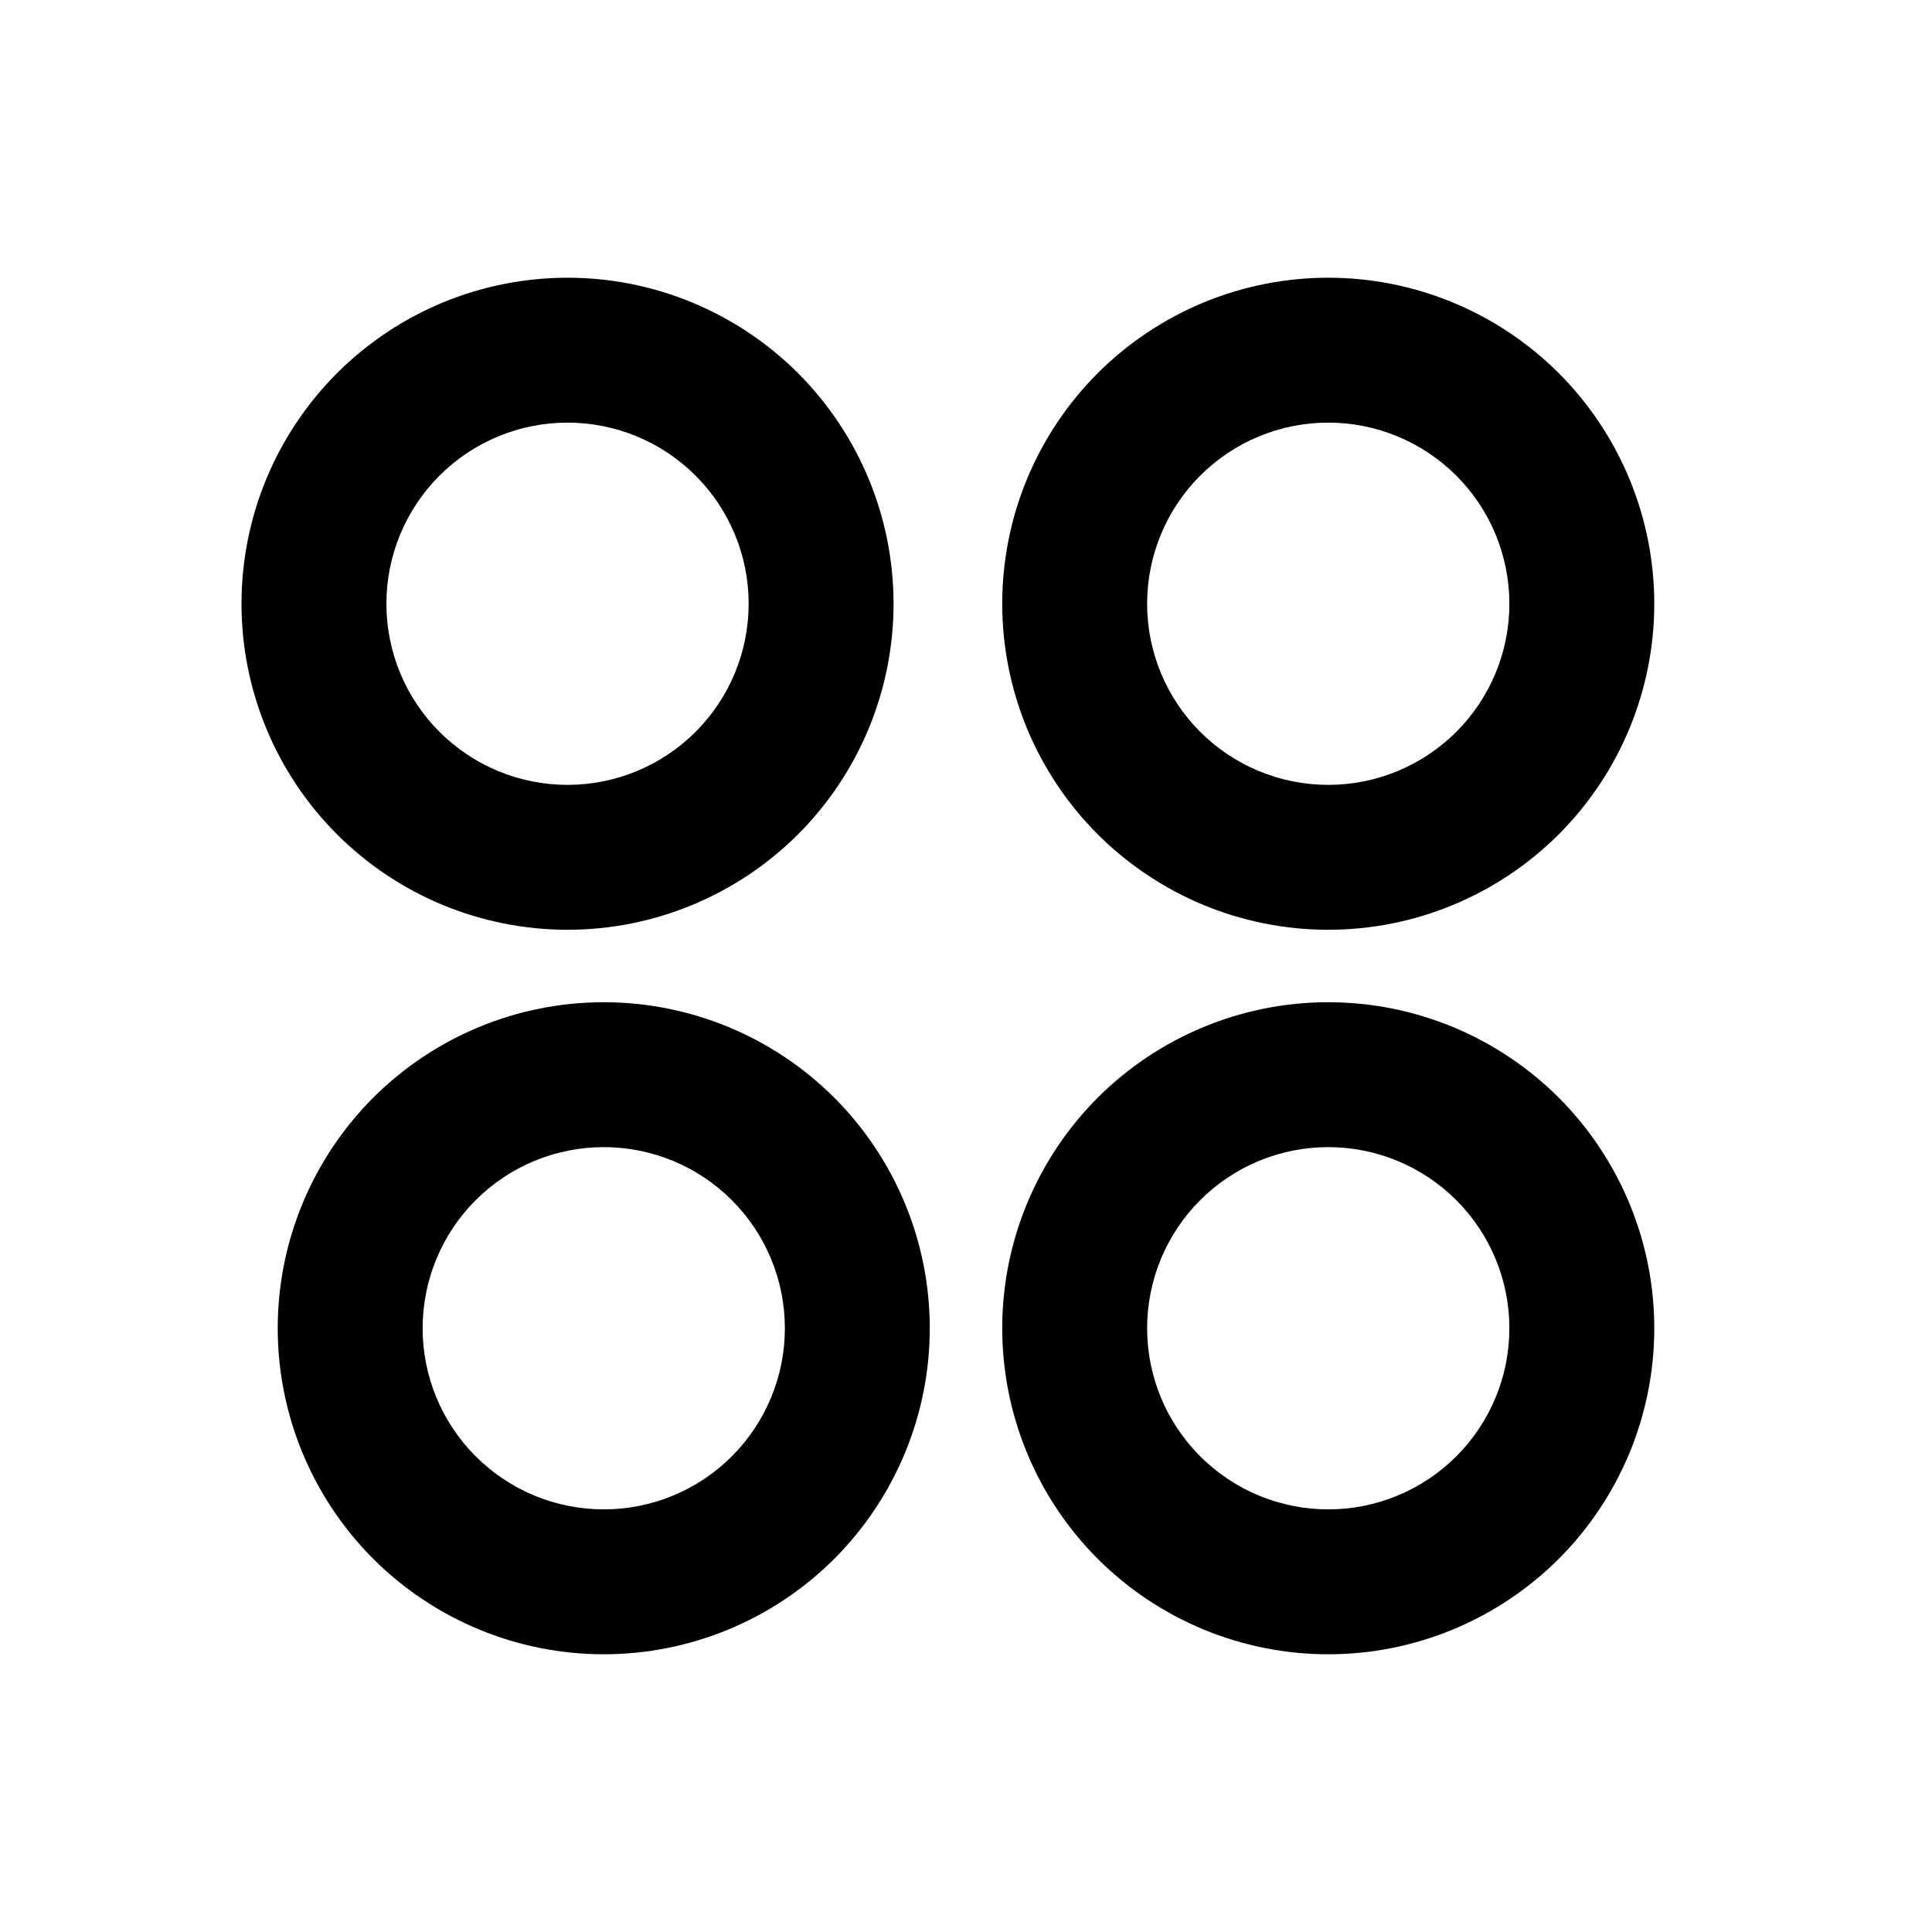 <svg xmlns="http://www.w3.org/2000/svg" width="24" height="24" viewBox="0 0 24 24" fill="currentColor">
  <path d="M7.05 11.55C6.518 11.55 5.992 11.445 5.5 11.242C5.009 11.038 4.562 10.74 4.186 10.364C3.81 9.988 3.512 9.541 3.308 9.05C3.105 8.558 3 8.032 3 7.5C3 6.968 3.105 6.441 3.308 5.95C3.512 5.459 3.81 5.012 4.186 4.636C4.562 4.26 5.009 3.962 5.5 3.758C5.992 3.555 6.518 3.45 7.05 3.45C8.124 3.45 9.154 3.877 9.914 4.636C10.673 5.396 11.1 6.426 11.1 7.5C11.1 8.574 10.673 9.604 9.914 10.364C9.154 11.123 8.124 11.55 7.05 11.55ZM7.5 20.55C6.426 20.55 5.396 20.123 4.636 19.364C3.877 18.604 3.45 17.574 3.45 16.5C3.45 15.426 3.877 14.396 4.636 13.636C5.396 12.877 6.426 12.45 7.5 12.45C8.574 12.45 9.604 12.877 10.364 13.636C11.123 14.396 11.55 15.426 11.55 16.5C11.55 17.574 11.123 18.604 10.364 19.364C9.604 20.123 8.574 20.55 7.5 20.55ZM16.5 11.55C15.968 11.55 15.441 11.445 14.95 11.242C14.459 11.038 14.012 10.74 13.636 10.364C13.26 9.988 12.962 9.541 12.758 9.05C12.555 8.558 12.45 8.032 12.45 7.5C12.45 6.968 12.555 6.441 12.758 5.95C12.962 5.459 13.26 5.012 13.636 4.636C14.012 4.26 14.459 3.962 14.95 3.758C15.441 3.555 15.968 3.45 16.5 3.45C17.574 3.45 18.604 3.877 19.364 4.636C20.123 5.396 20.55 6.426 20.55 7.5C20.55 8.574 20.123 9.604 19.364 10.364C18.604 11.123 17.574 11.55 16.5 11.55ZM16.5 20.55C15.426 20.55 14.396 20.123 13.636 19.364C12.877 18.604 12.45 17.574 12.45 16.5C12.45 15.426 12.877 14.396 13.636 13.636C14.396 12.877 15.426 12.45 16.5 12.45C17.574 12.45 18.604 12.877 19.364 13.636C20.123 14.396 20.55 15.426 20.55 16.5C20.55 17.574 20.123 18.604 19.364 19.364C18.604 20.123 17.574 20.55 16.5 20.55ZM7.05 9.75C7.647 9.75 8.219 9.513 8.641 9.091C9.063 8.669 9.3 8.097 9.3 7.5C9.3 6.903 9.063 6.331 8.641 5.909C8.219 5.487 7.647 5.25 7.05 5.25C6.453 5.25 5.881 5.487 5.459 5.909C5.037 6.331 4.8 6.903 4.8 7.5C4.8 8.097 5.037 8.669 5.459 9.091C5.881 9.513 6.453 9.75 7.05 9.75ZM7.5 18.75C8.097 18.75 8.669 18.513 9.091 18.091C9.513 17.669 9.75 17.097 9.75 16.5C9.75 15.903 9.513 15.331 9.091 14.909C8.669 14.487 8.097 14.25 7.5 14.25C6.903 14.25 6.331 14.487 5.909 14.909C5.487 15.331 5.25 15.903 5.25 16.5C5.25 17.097 5.487 17.669 5.909 18.091C6.331 18.513 6.903 18.75 7.5 18.75ZM16.5 9.75C17.097 9.75 17.669 9.513 18.091 9.091C18.513 8.669 18.75 8.097 18.75 7.5C18.75 6.903 18.513 6.331 18.091 5.909C17.669 5.487 17.097 5.25 16.5 5.25C15.903 5.25 15.331 5.487 14.909 5.909C14.487 6.331 14.25 6.903 14.25 7.5C14.25 8.097 14.487 8.669 14.909 9.091C15.331 9.513 15.903 9.75 16.5 9.75ZM16.5 18.75C17.097 18.75 17.669 18.513 18.091 18.091C18.513 17.669 18.75 17.097 18.75 16.5C18.75 15.903 18.513 15.331 18.091 14.909C17.669 14.487 17.097 14.25 16.5 14.25C15.903 14.25 15.331 14.487 14.909 14.909C14.487 15.331 14.25 15.903 14.25 16.5C14.25 17.097 14.487 17.669 14.909 18.091C15.331 18.513 15.903 18.75 16.5 18.75Z" />
</svg>
